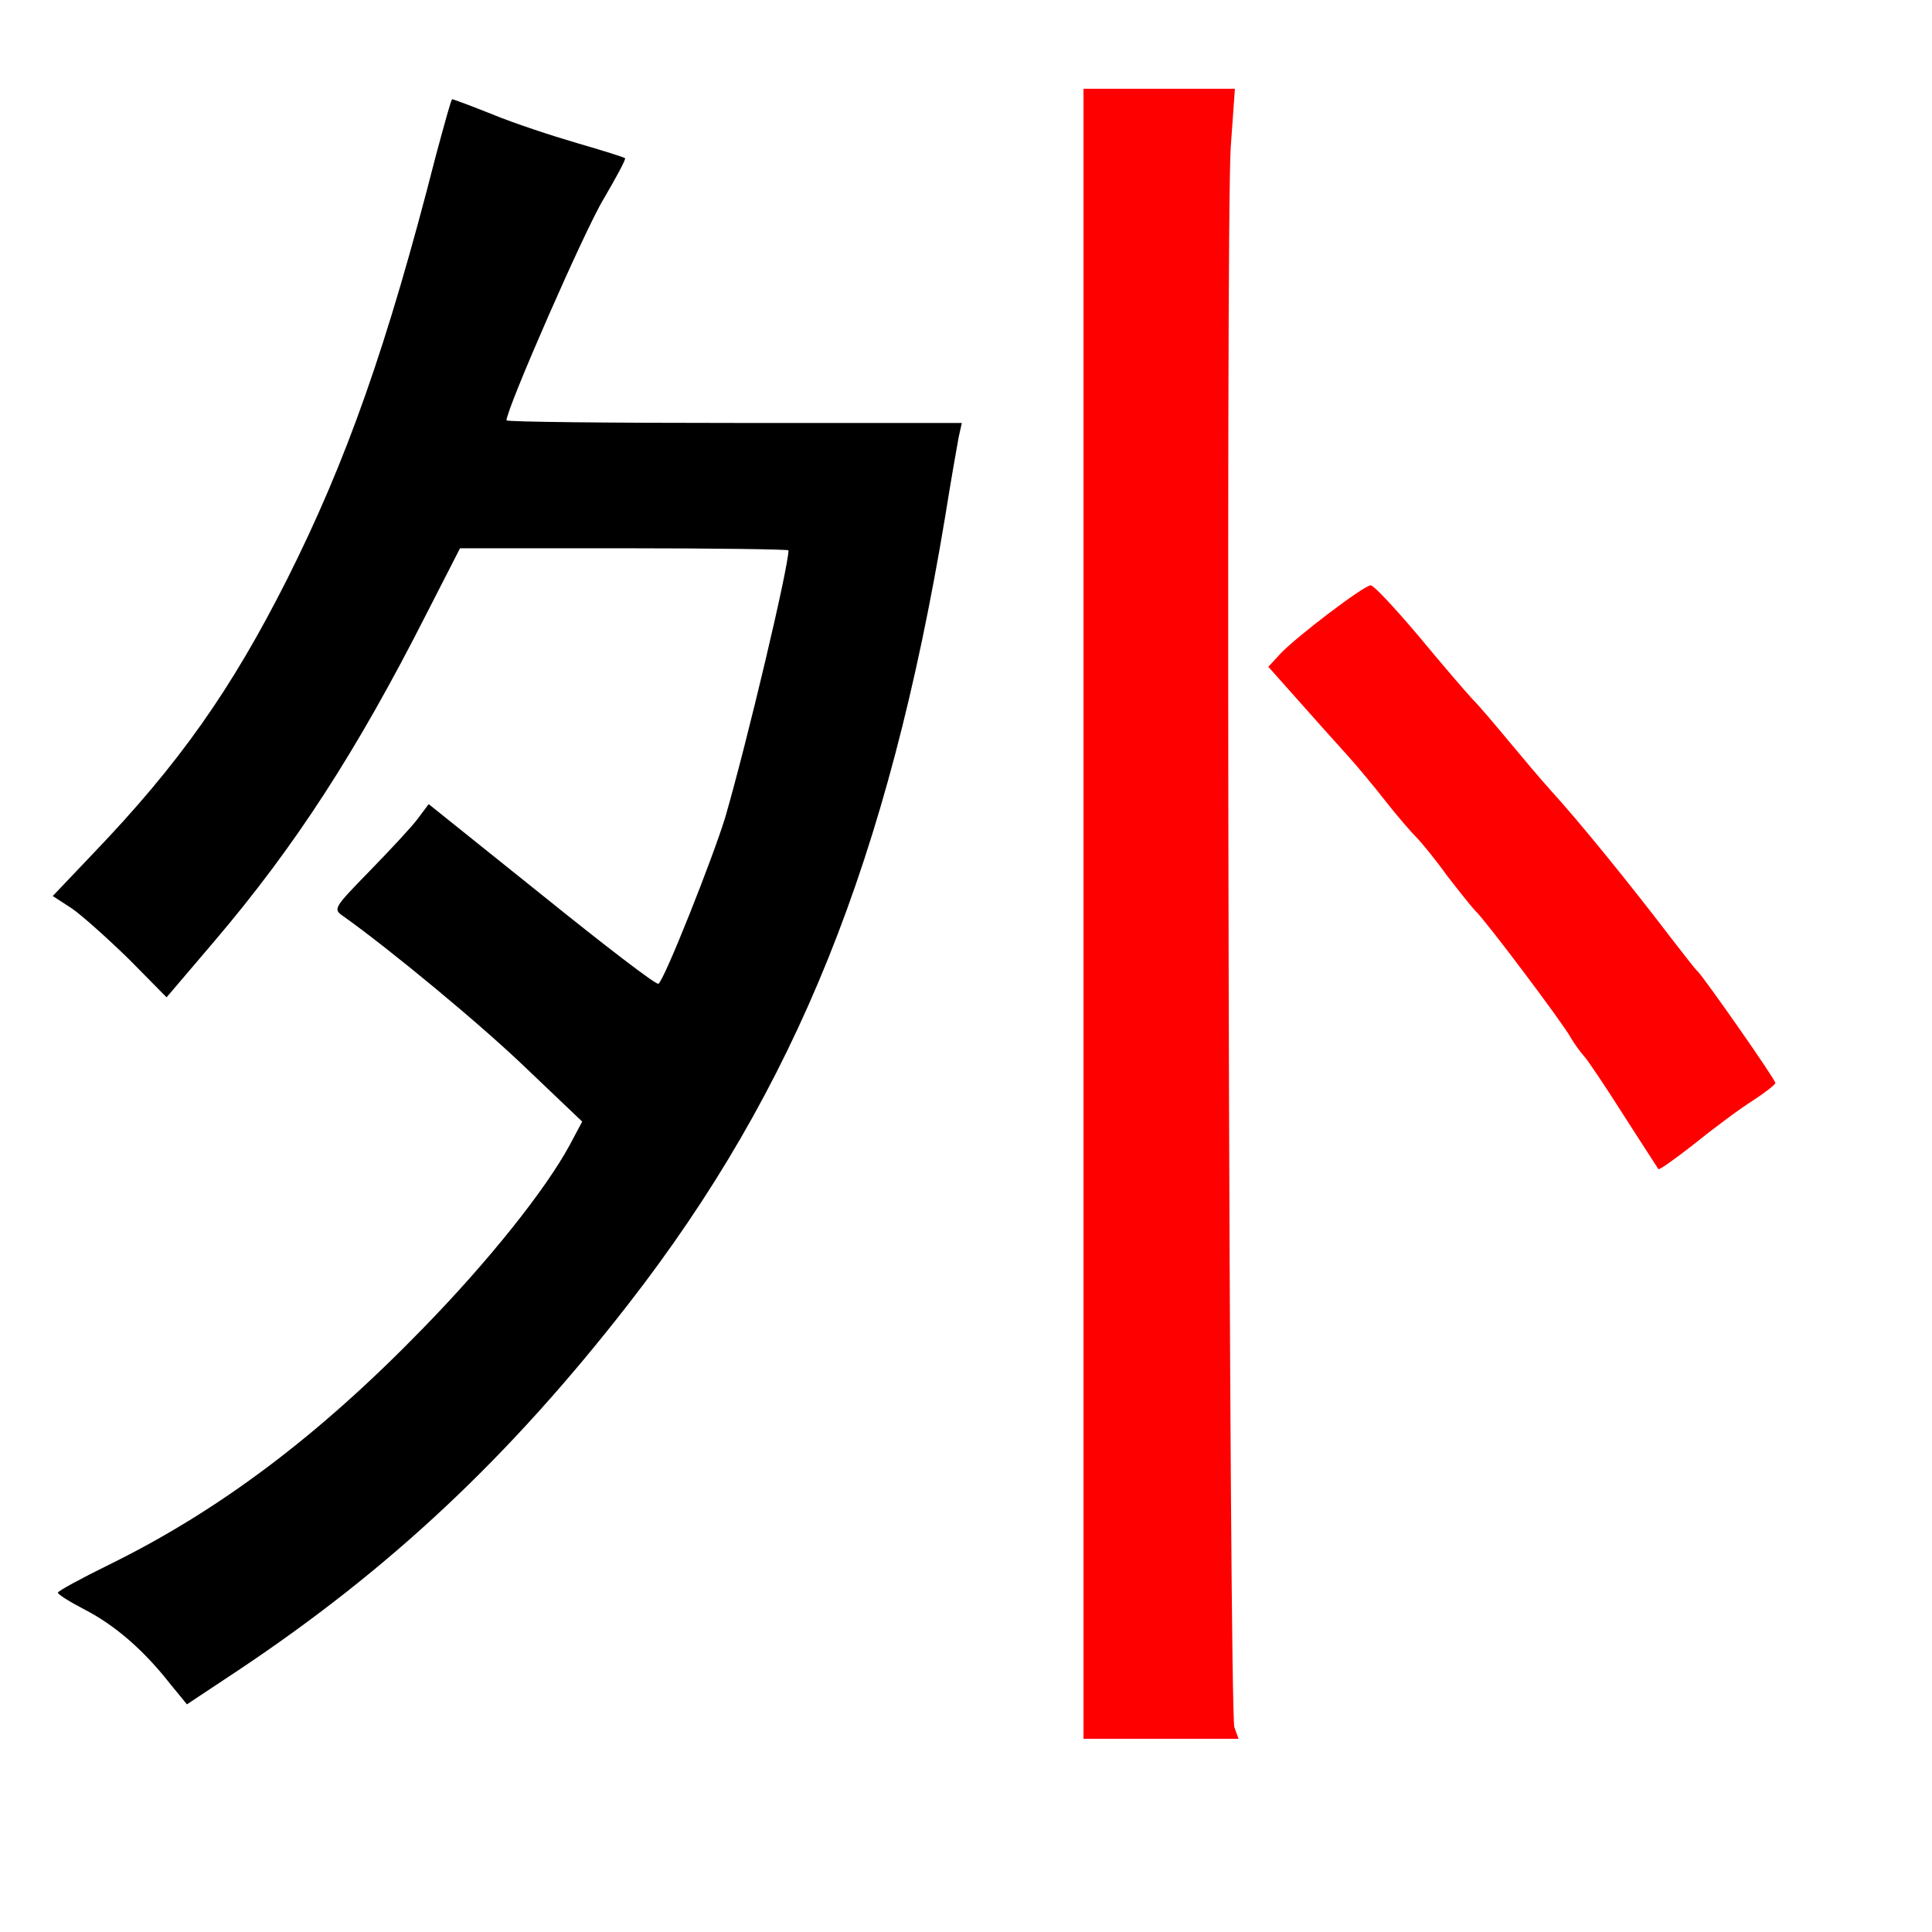 
<svg version="1.0" xmlns="http://www.w3.org/2000/svg"
 width="370pt" height="370pt" viewBox="0 0 370 370"
 preserveAspectRatio="xMidYMid meet">
<rect x="0" y="0" width="370" height="370" fill="#333333" stroke="none"/>
<g transform="translate(0,370) scale(0.1,-0.1)"
fill="#000000" stroke="none"><path fill="#ffffff" stroke="none" d="M0 1850 l0 -1850 1850 0 1850 0 0 1850
0 1850 -1850 0 -1850 0 0 -1850z"/>
<path fill="#000000" stroke="none" d="M943 3481 c41 -17 114 -41 162 -55 48
-14 90 -27 92 -29 2 -2 -17 -37 -41 -78 -36 -59 -186 -402 -186 -424 0 -3 196
-5 436 -5 l436 0 -6 -27 c-3 -16 -15 -84 -26 -153 -109 -656 -285 -1094 -607
-1508 -228 -293 -456 -507 -747 -701 l-98 -65 -32 39 c-50 64 -105 112 -163
142 -29 15 -53 30 -52 33 0 3 44 27 97 53 212 104 403 248 602 453 126 129
235 266 281 351 l24 45 -106 101 c-87 84 -260 227 -351 292 -21 14 -19 16 50
87 39 40 81 85 92 100 l21 28 217 -174 c119 -96 219 -173 223 -170 11 6 105
243 128 319 42 145 121 478 121 511 0 2 -142 4 -315 4 l-314 0 -65 -127 c-133
-262 -251 -444 -405 -625 l-92 -108 -72 73 c-40 39 -89 83 -109 97 l-37 24 77
81 c165 172 265 314 372 526 113 225 191 444 285 812 16 59 29 107 31 107 2 0
37 -13 77 -29z"/>
<path fill="#ff0000" stroke="none" d="M2357 3418 c-10 -145 -3 -2996 7 -3026
l8 -22 -148 0 -149 0 0 1580 0 1580 145 0 145 0 -8 -112z"/>
<path fill="#ff0000" stroke="none" d="M2715 2484 c44 -53 91 -108 105 -123
14 -14 45 -51 70 -81 25 -30 61 -73 81 -95 52 -57 145 -171 229 -281 25 -32
47 -61 51 -64 11 -10 149 -207 149 -214 0 -3 -19 -18 -42 -33 -24 -15 -74 -52
-111 -82 -37 -29 -69 -52 -71 -50 -1 2 -32 49 -67 104 -35 55 -69 106 -76 113
-7 8 -18 23 -25 35 -13 25 -165 227 -182 242 -6 6 -30 36 -54 67 -23 32 -50
65 -60 75 -10 10 -36 40 -58 68 -21 27 -55 68 -75 90 -20 22 -62 69 -93 104
l-57 64 23 25 c30 32 160 131 173 131 6 0 46 -43 90 -95z"/>
</g>
</svg>